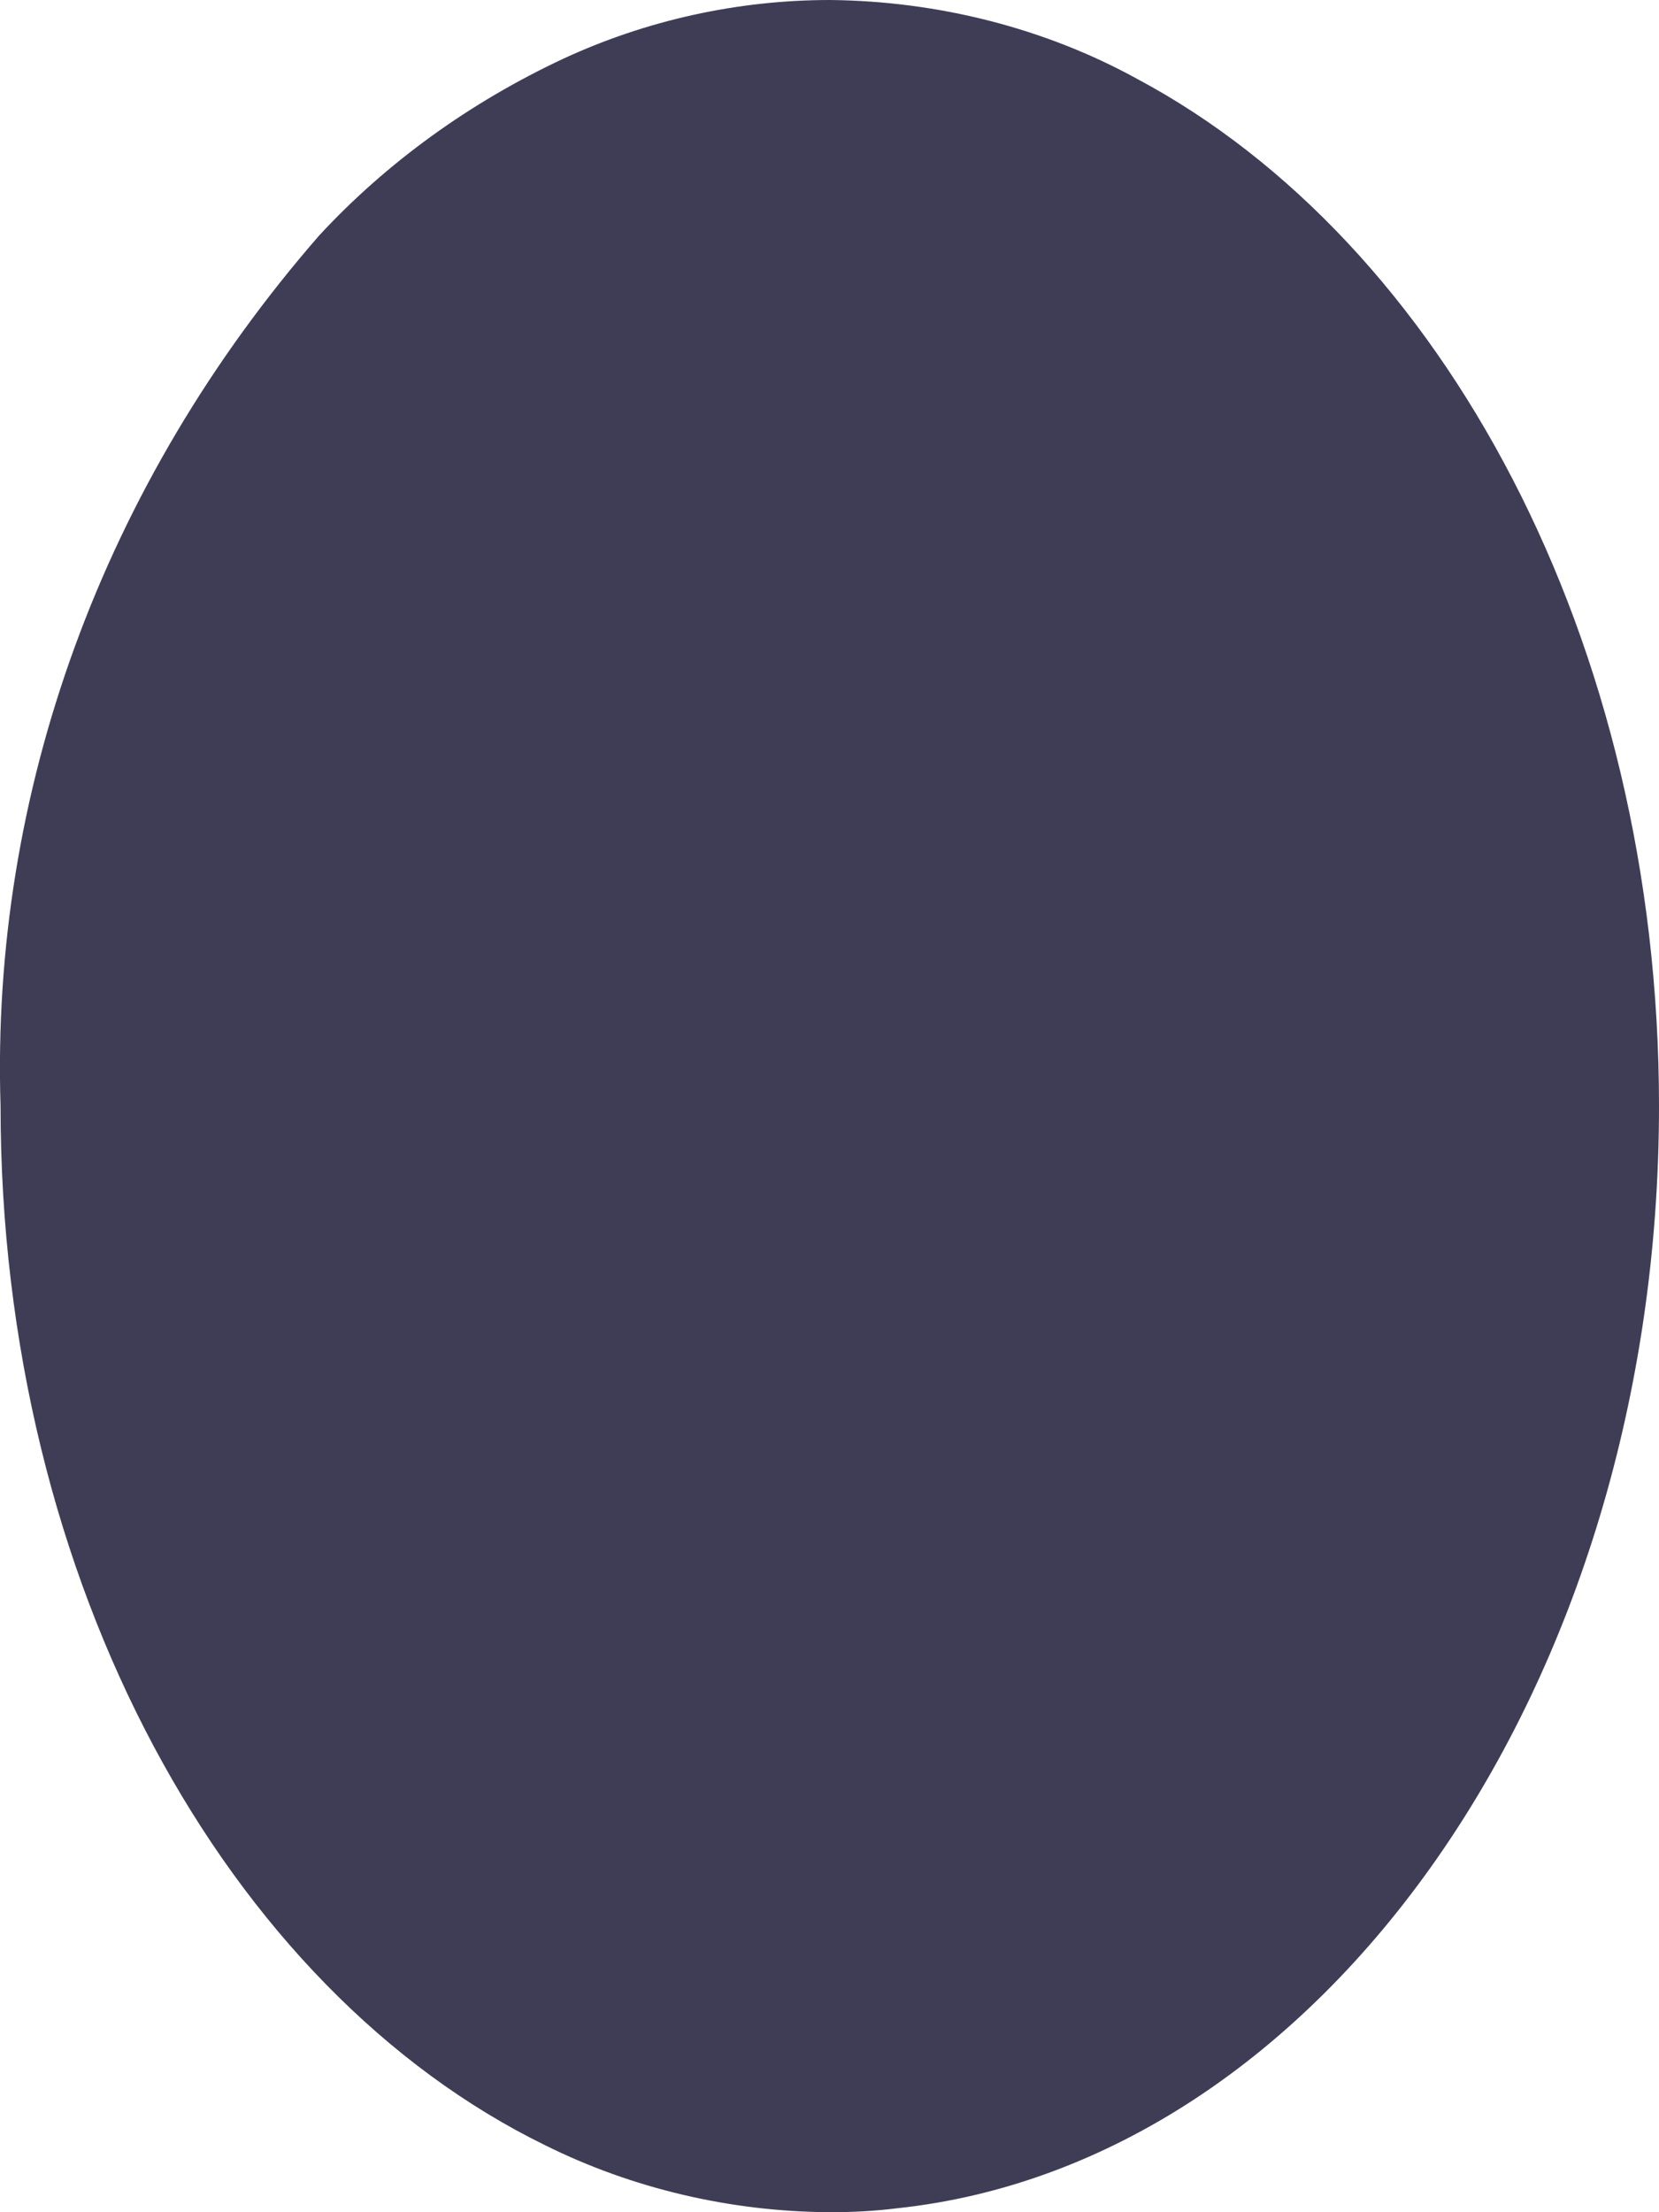 ﻿<?xml version="1.0" encoding="utf-8"?>
<svg version="1.1" xmlns:xlink="http://www.w3.org/1999/xlink" width="3px" height="4px" xmlns="http://www.w3.org/2000/svg">
  <g transform="matrix(1 0 0 1 -113 -81 )">
    <path d="M 0.577 0.426  C 0.186 0.875  -0.017 1.432  0.001 2  C 0.001 2.862  0.411 3.598  0.986 3.879  C 1.143 3.957  1.32 3.999  1.501 4  C 1.541 4  1.581 3.998  1.621 3.993  C 2.39 3.912  3 3.05  3 2  C 3 1.159  2.609 0.438  2.057 0.143  C 1.89 0.051  1.697 0.002  1.501 0  C 1.333 0  1.168 0.037  1.019 0.106  C 0.85 0.185  0.699 0.294  0.577 0.426  Z " fill-rule="nonzero" fill="#3f3d56" stroke="none" transform="matrix(1 0 0 1 113 81 )" />
  </g>
</svg>